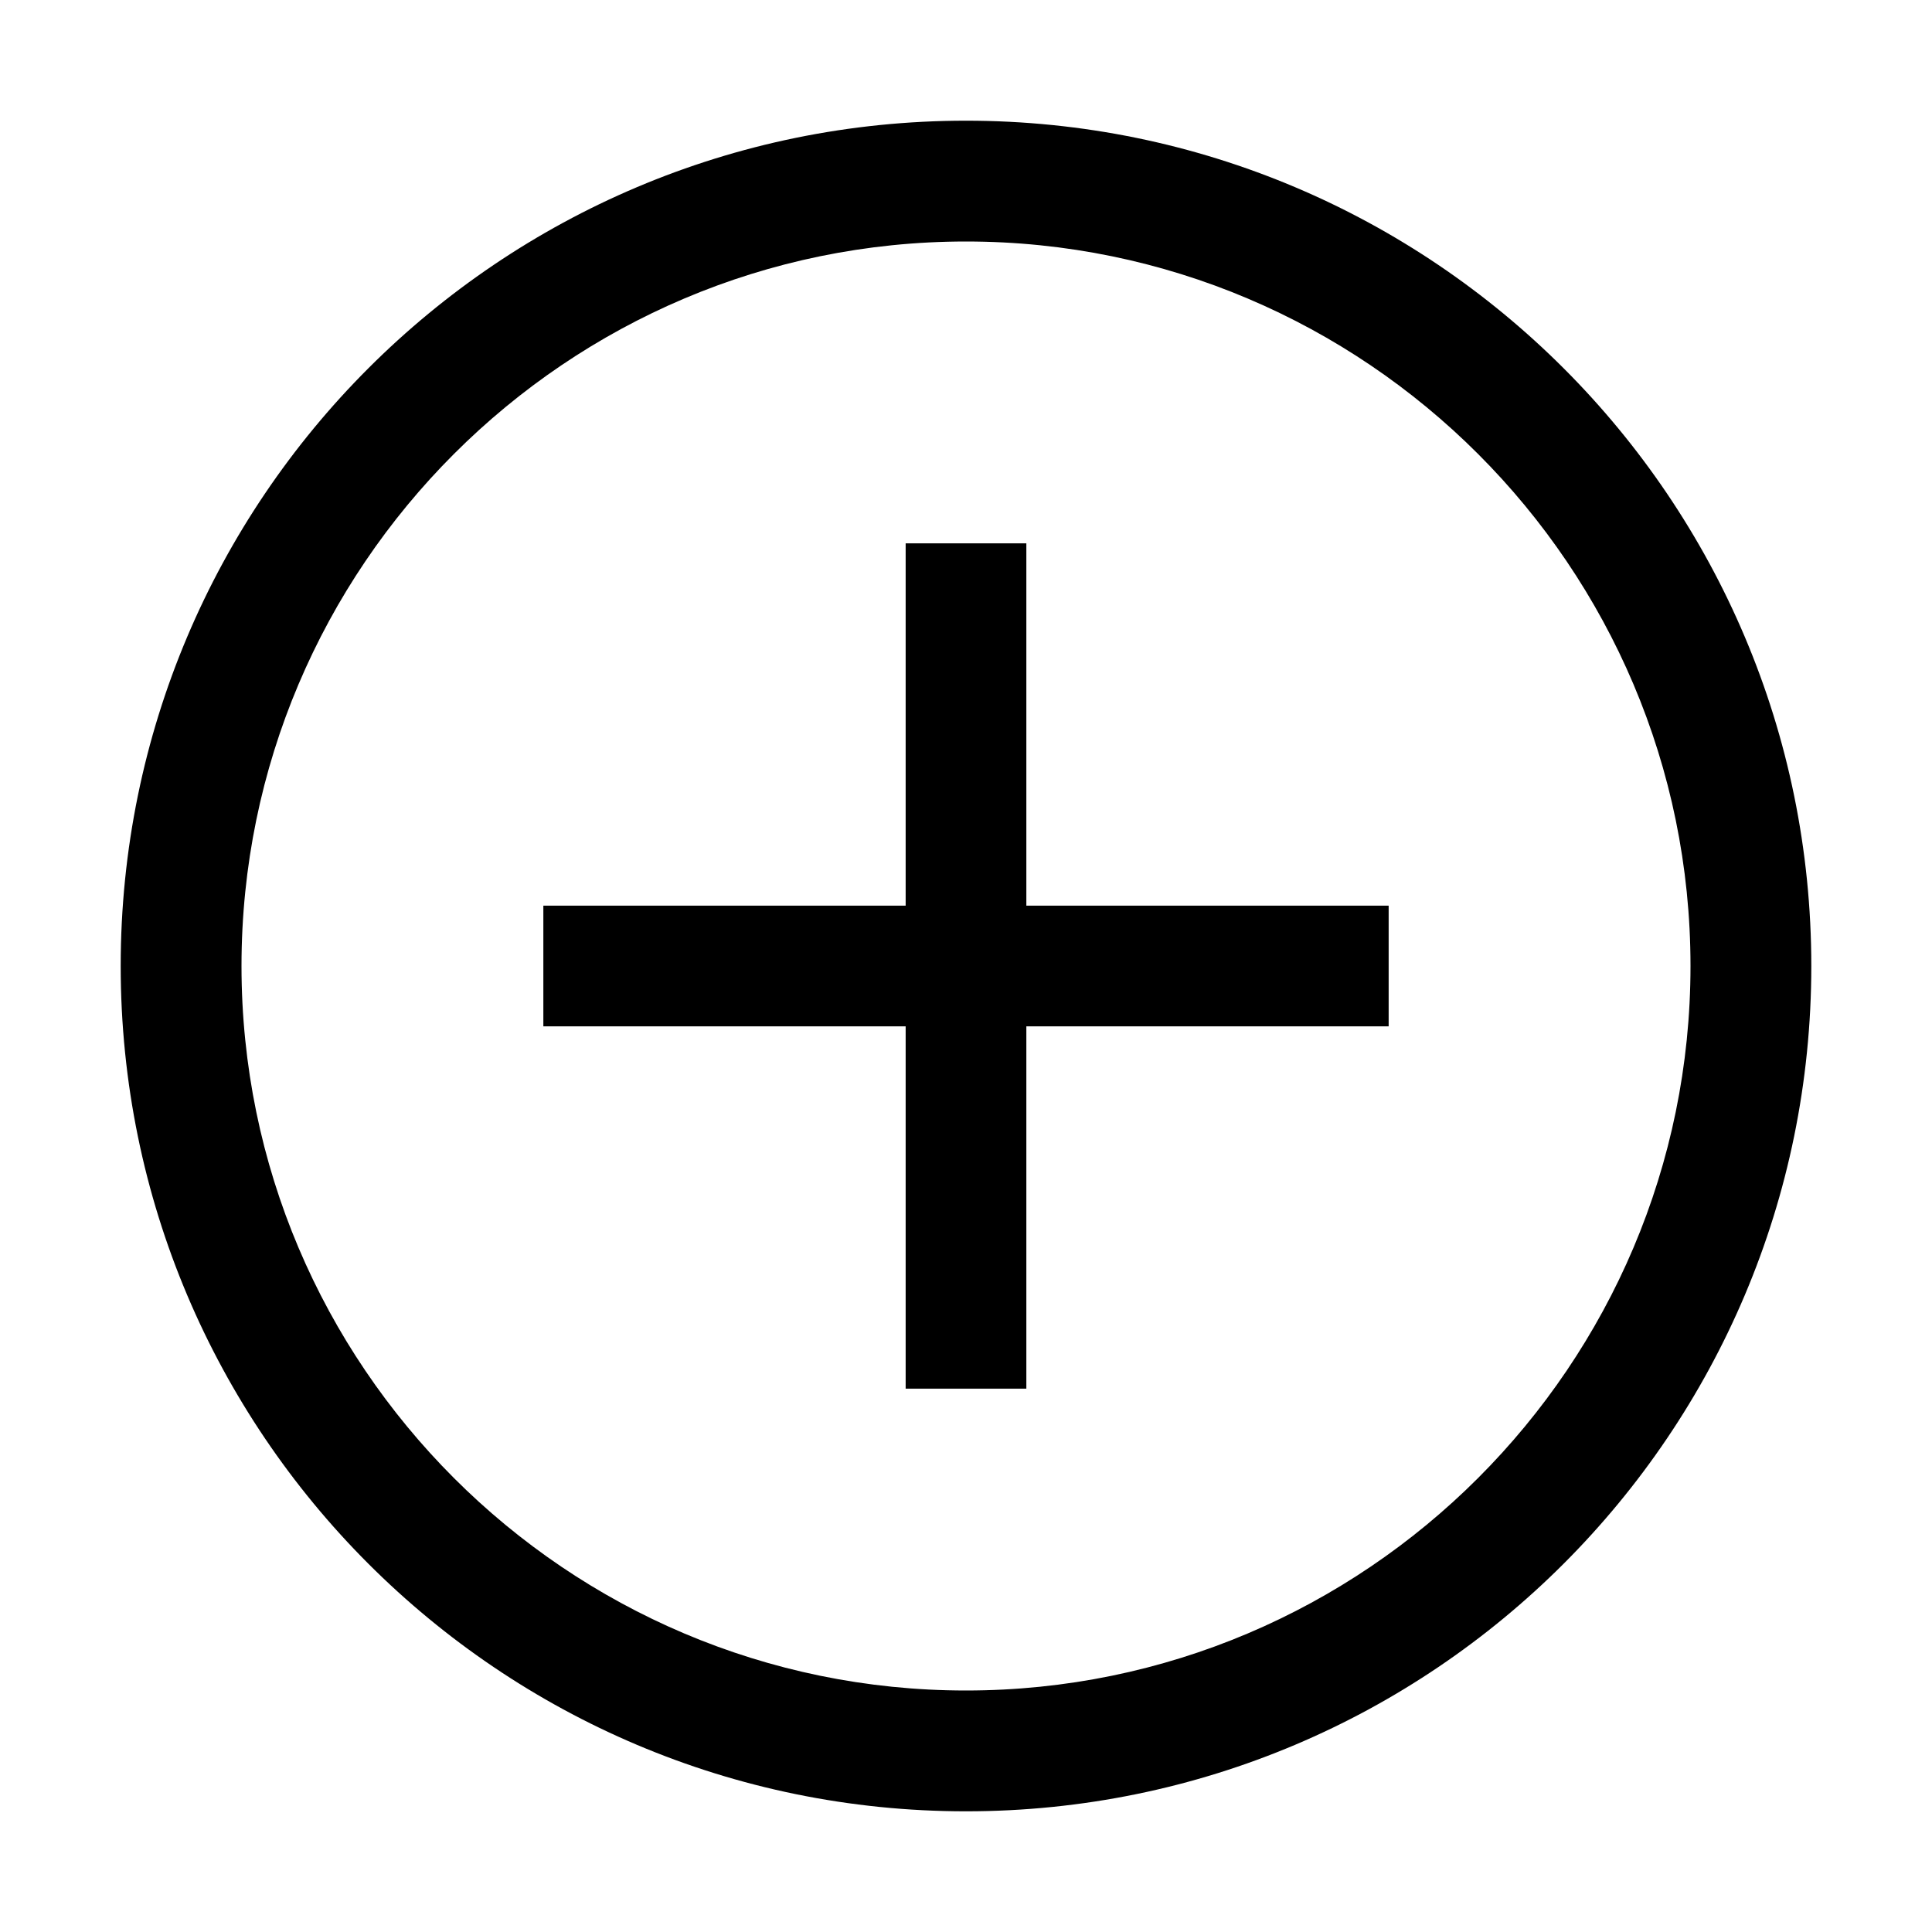 <svg width="17" height="17" viewBox="0 0 17 17" fill="none" xmlns="http://www.w3.org/2000/svg">
<path d="M9.031 4.781H7.969V7.969H4.781V9.031H7.969V12.219H9.031V9.031H12.219V7.969H9.031V4.781Z" fill="black"/>
<path d="M8.5 1.062C4.393 1.062 1.062 4.393 1.062 8.5C1.062 12.607 4.393 15.938 8.5 15.938C12.607 15.938 15.938 12.607 15.938 8.5C15.938 4.393 12.607 1.062 8.5 1.062ZM8.5 14.875C4.985 14.875 2.125 12.015 2.125 8.5C2.125 4.985 4.985 2.125 8.5 2.125C12.015 2.125 14.875 4.985 14.875 8.5C14.875 12.015 12.015 14.875 8.5 14.875Z" fill="black"/>
</svg>
